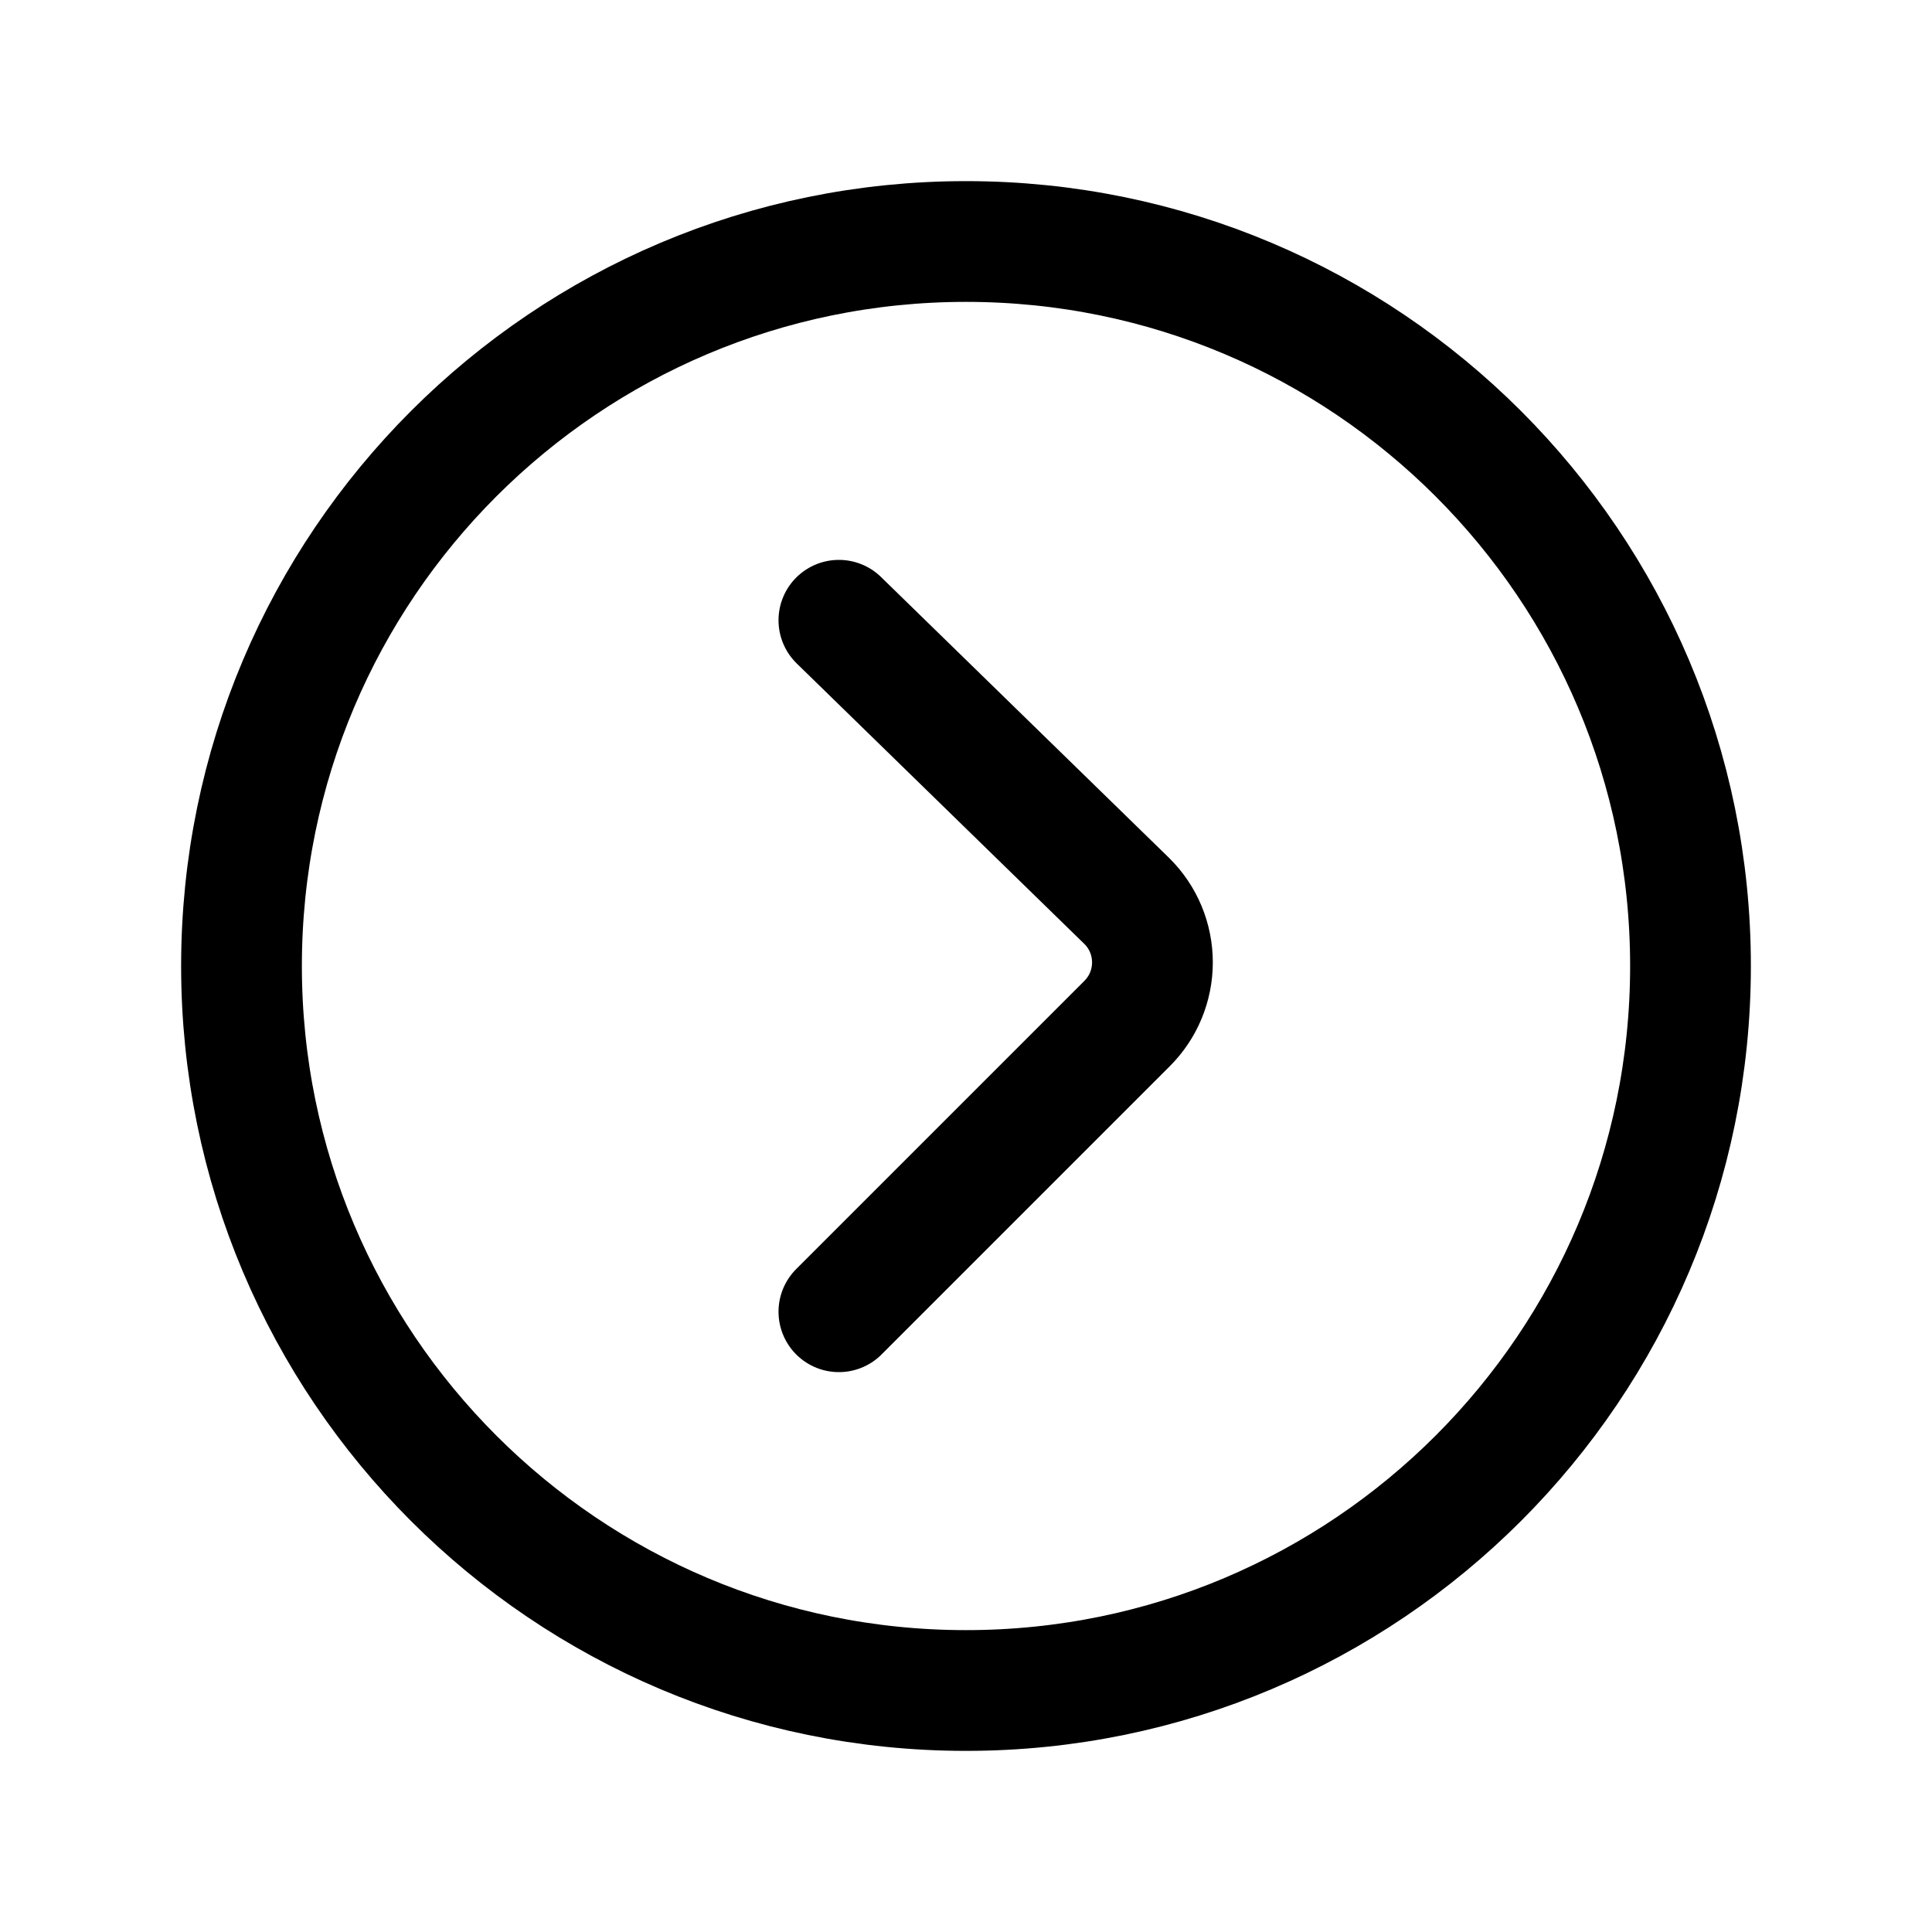 <svg width="24" height="24" viewBox="0 0 24 24" fill="none" xmlns="http://www.w3.org/2000/svg">
<path d="M10.421 16.295L14 12.716C14.1 12.616 14.18 12.498 14.234 12.367C14.288 12.236 14.316 12.097 14.316 11.955C14.316 11.814 14.288 11.674 14.234 11.543C14.18 11.413 14.1 11.294 14 11.195L10.421 7.705" stroke="black" stroke-width="1.5" stroke-linecap="round" stroke-linejoin="round"/>
<path d="M12 21C16.971 21 21 16.971 21 12C21 7.029 16.971 3 12 3C7.029 3 3 7.029 3 12C3 16.971 7.029 21 12 21Z" stroke="black" stroke-width="1.5" stroke-linecap="round" stroke-linejoin="round"/>
</svg>

